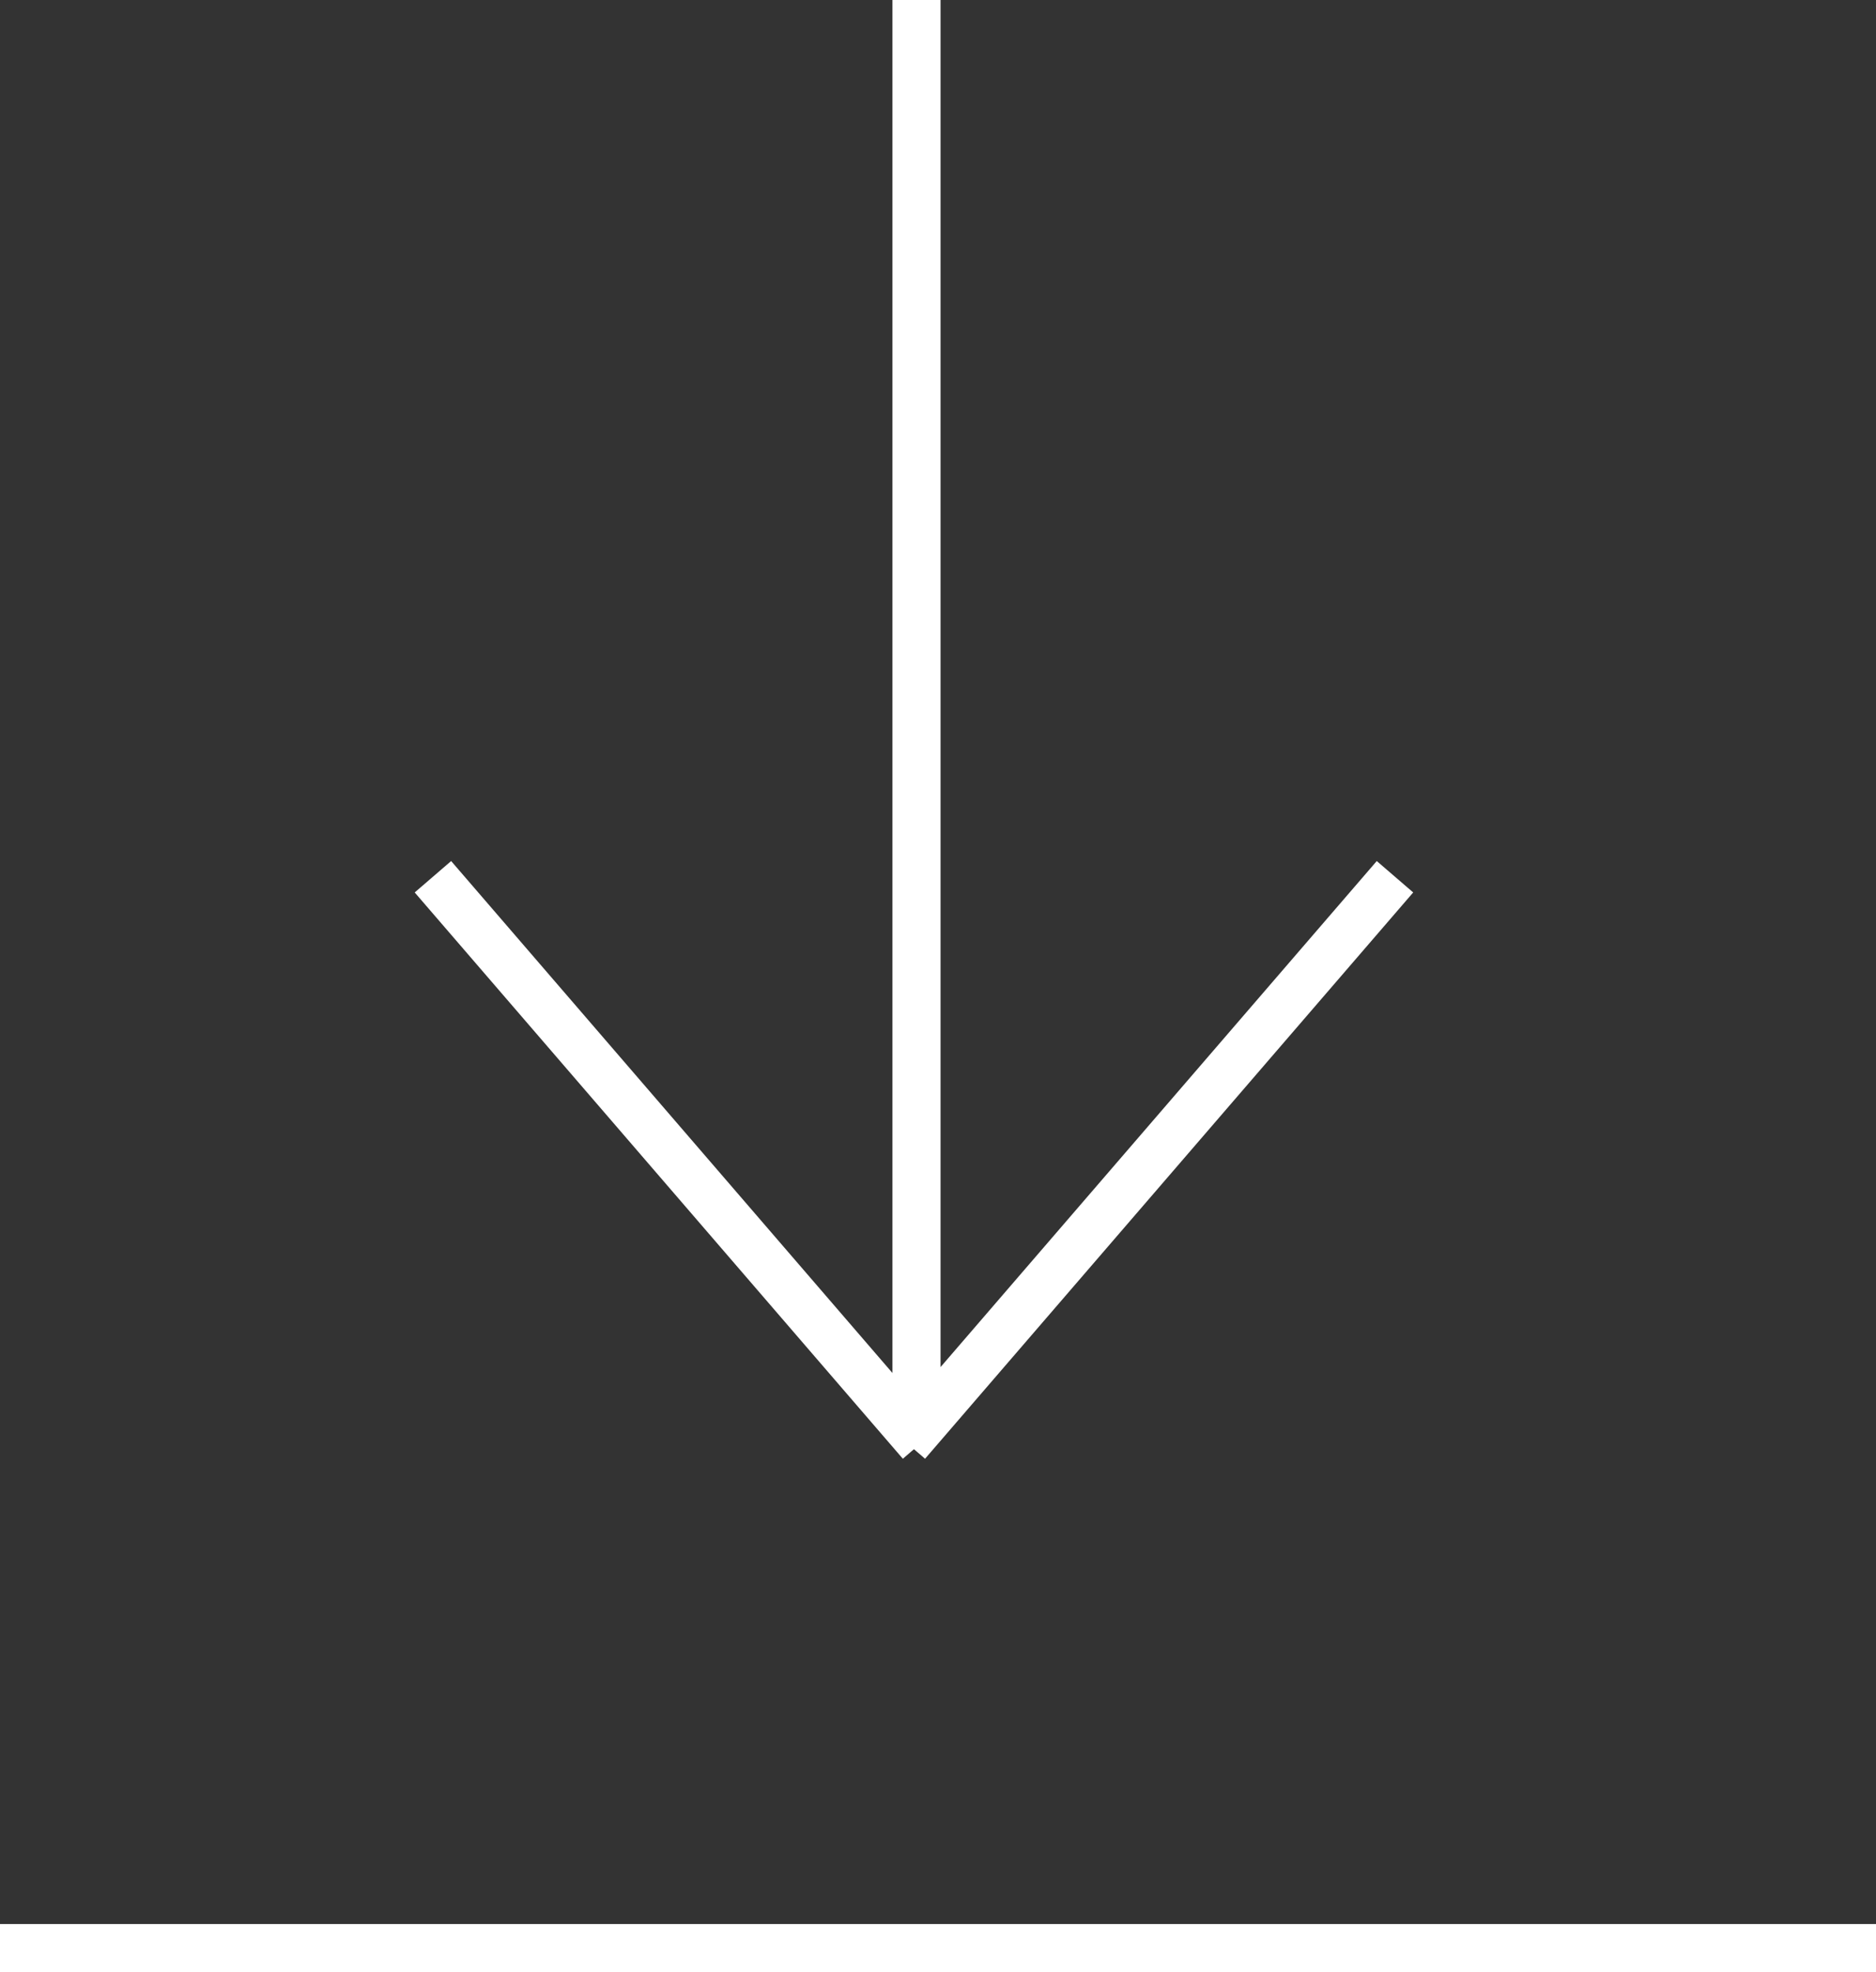 <svg width="39" height="41" viewBox="0 0 39 41" fill="none" xmlns="http://www.w3.org/2000/svg">
<rect x="0" y="0" width="39" height="41" fill="#333333" stroke="none"/>
<line y1="40.5" x2="39" y2="40.5" stroke="#fff"/>
<path d="M19.053 -4.34802e-07L19.053 29.681M29 18.227L18.852 30M9 18.227L19.148 30" stroke="#fff"/>
</svg>
